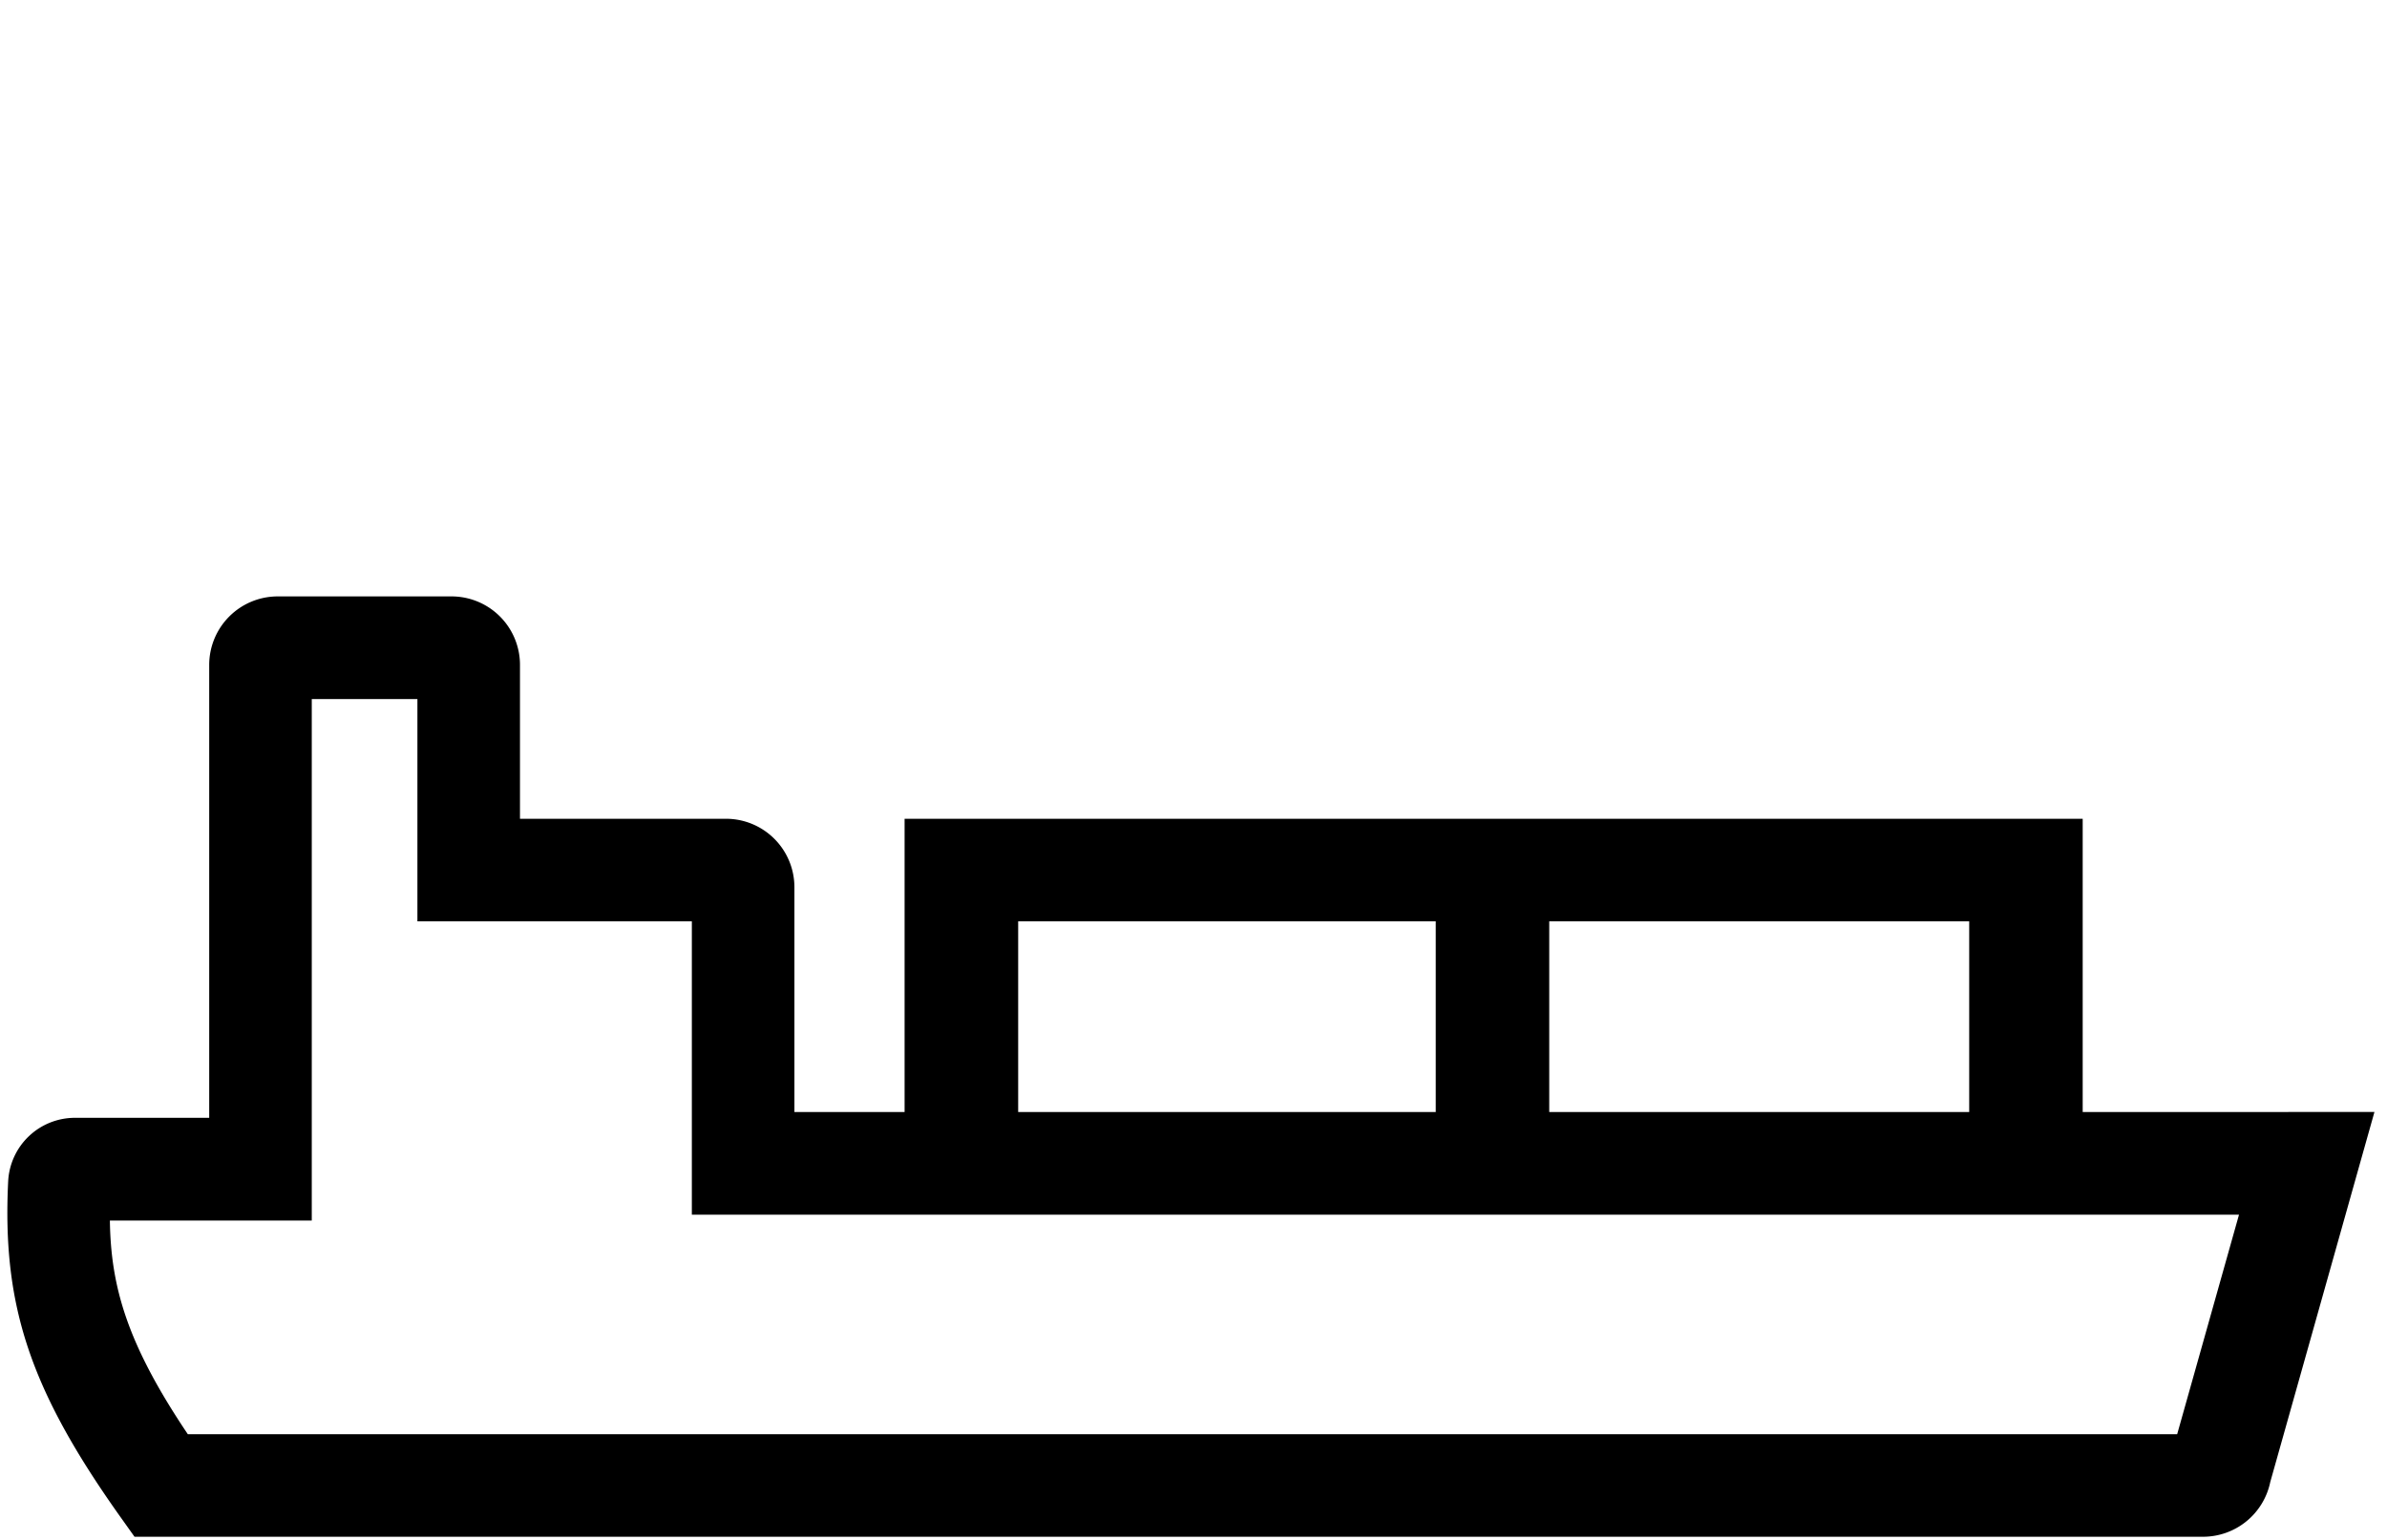 <svg id="fb8653de-5f7a-4eb3-a14e-0292bf82e478" data-name="Bring" xmlns="http://www.w3.org/2000/svg" viewBox="0 0 310 200">
  <title>Sjøtransport</title>
  <path class="7749ab87-61e3-40a8-bec9-c6ea9c6309ea" d="M270.48,144.43V106.34h-153v38.09H103.17V115.22a8.89,8.89,0,0,0-8.88-8.88H67.53v-20a8.89,8.89,0,0,0-8.88-8.88H36.05a8.9,8.9,0,0,0-8.88,8.88v58.84H9.73a8.68,8.68,0,0,0-8.67,8.28c-.79,16.09,2.85,27,14.41,43.32l2,2.81H286.13a8.92,8.92,0,0,0,8.71-7.11l13.53-48.06Zm-14.74,0H201.2V119.66h54.54ZM132.23,119.66h54.23v24.77H132.23Zm150.52,66.61H24.39c-7.84-11.66-10-19.08-10.12-27.75H40.49V90.79H54.21v28.87H89.85v38.1H290.78Z"/>
</svg>

